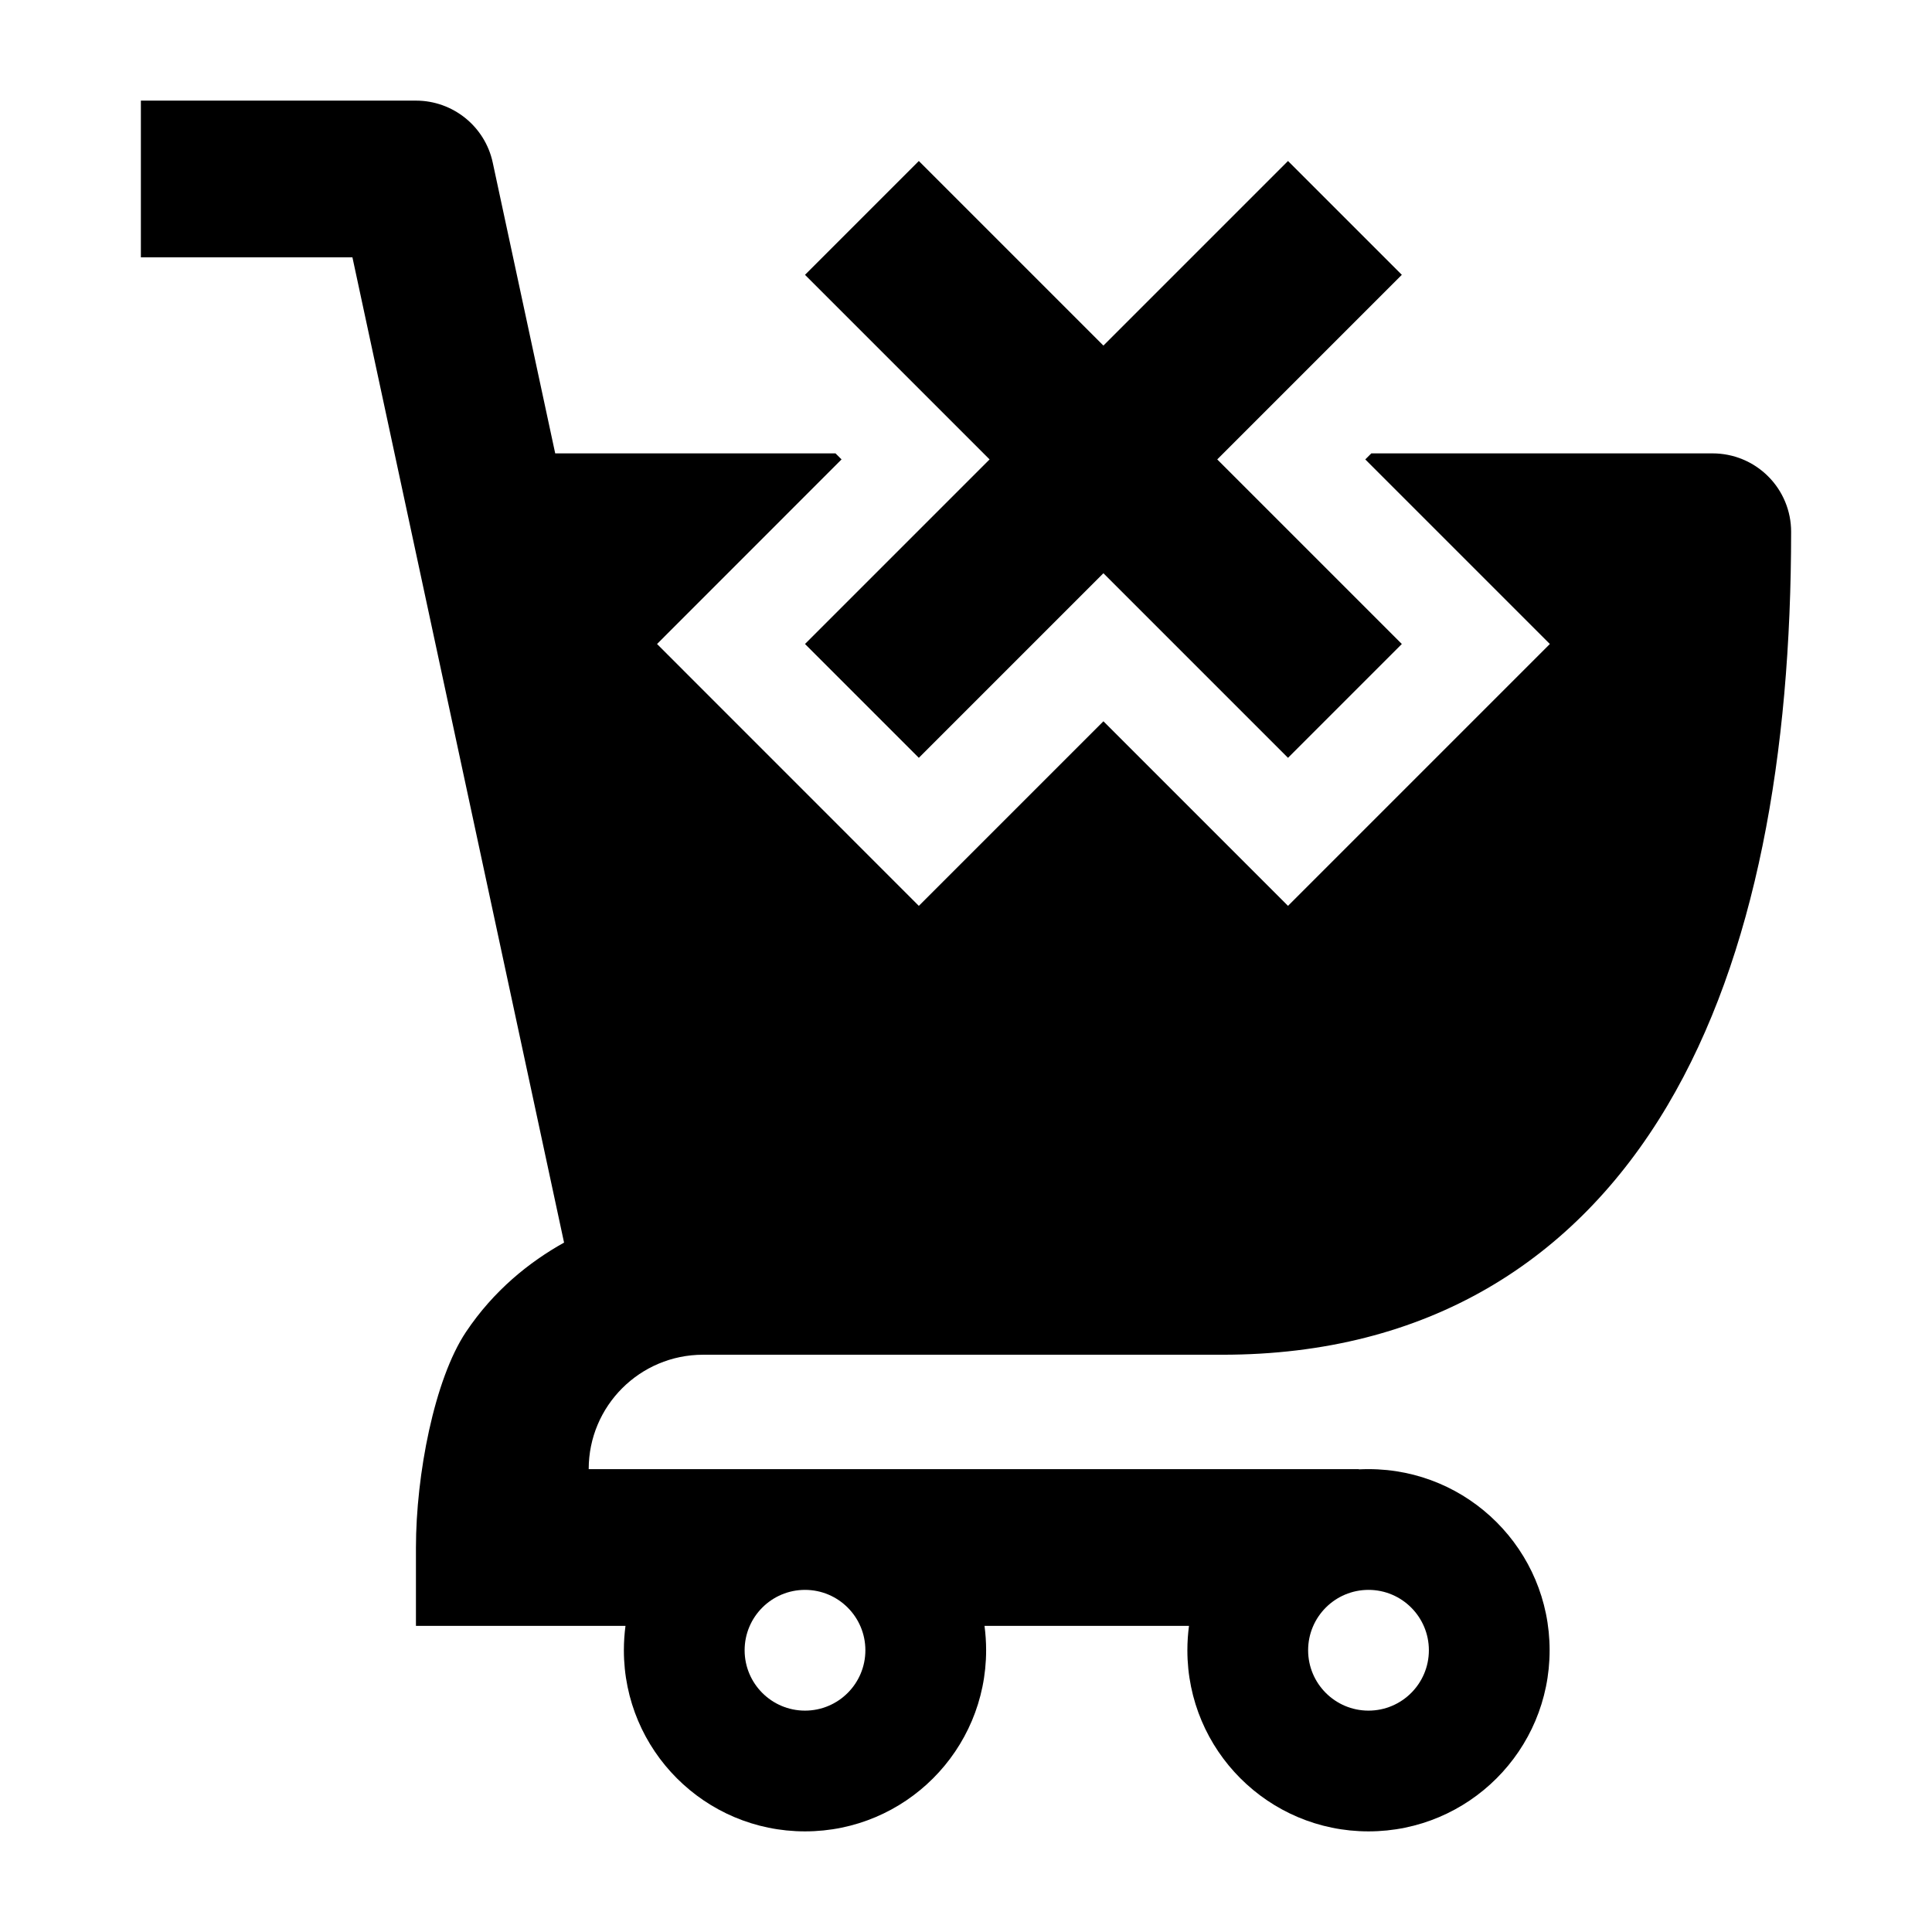 <svg width="24" height="24" viewBox="0 0 24 24" xmlns="http://www.w3.org/2000/svg">
    <path fill-rule="evenodd" clip-rule="evenodd" d="M6.897 5.632L10.379 5.632L10.454 5.707L8.162 8L11.414 11.253L13.707 8.96L16 11.253L19.253 8L16.96 5.707L17.035 5.632L21.274 5.632C21.533 5.632 21.781 5.734 21.964 5.917C22.147 6.099 22.25 6.347 22.25 6.605C22.25 9.358 21.816 11.874 20.713 13.734C19.568 15.664 17.732 16.829 15.185 16.829L8.734 16.829C7.949 16.829 7.313 17.465 7.313 18.25L16.881 18.25L16.879 18.253C16.919 18.251 16.959 18.25 17 18.25C18.243 18.25 19.25 19.257 19.25 20.5C19.25 21.743 18.243 22.75 17 22.75C15.757 22.75 14.75 21.743 14.75 20.5C14.75 20.397 14.757 20.296 14.77 20.197H12.23C12.243 20.296 12.25 20.397 12.25 20.5C12.25 21.743 11.243 22.75 10 22.75C8.757 22.75 7.75 21.743 7.75 20.5C7.75 20.397 7.757 20.296 7.77 20.197H5.167V19.224C5.167 18.323 5.395 17.136 5.788 16.547C6.133 16.031 6.575 15.677 7.007 15.436L4.378 3.197L1.75 3.197L1.75 1.25L5.167 1.25C5.627 1.25 6.025 1.571 6.121 2.02L6.897 5.632ZM9.25 20.5C9.25 20.086 9.586 19.75 10 19.75C10.414 19.75 10.75 20.086 10.75 20.5C10.75 20.914 10.414 21.25 10 21.25C9.586 21.25 9.25 20.914 9.25 20.5ZM16.25 20.5C16.25 20.086 16.586 19.75 17 19.75C17.414 19.75 17.75 20.086 17.75 20.5C17.75 20.914 17.414 21.25 17 21.25C16.586 21.25 16.25 20.914 16.25 20.5ZM10 3.414L12.293 5.707L10 8L11.414 9.414L13.707 7.121L16 9.414L17.414 8L15.121 5.707L17.414 3.414L16 2L13.707 4.293L11.414 2L10 3.414Z"/>
</svg>
